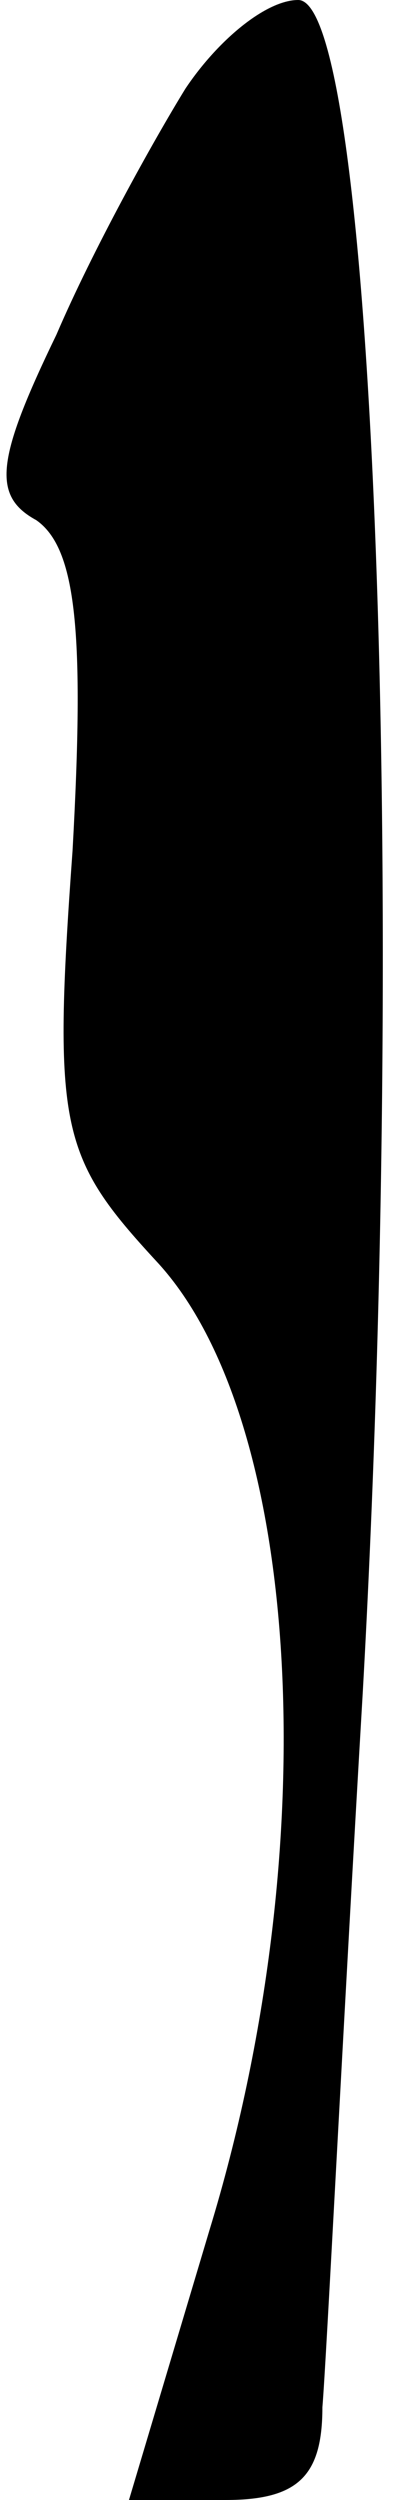 <?xml version="1.0" standalone="no"?>
<!DOCTYPE svg PUBLIC "-//W3C//DTD SVG 20010904//EN"
 "http://www.w3.org/TR/2001/REC-SVG-20010904/DTD/svg10.dtd">
<svg version="1.0" xmlns="http://www.w3.org/2000/svg"
 width="10pt" height="62pt" viewBox="0 0 10 62"
 preserveAspectRatio="xMidYMid meet">
<g transform="translate(0,62) scale(0.1,-0.1)"
fill="#000000" stroke="none">
<path fill="#000000" stroke="none" d="M46 598 c-8 -13 -23 -40 -32 -61 -15
-31 -16 -40 -5 -46 10 -7 12 -28 9 -82 -5 -69 -3 -76 21 -102 36 -39 42 -145
13 -240 l-20 -67 24 0 c18 0 24 6 24 23 1 12 5 92 10 177 11 196 3 420 -16
420 -8 0 -20 -10 -28 -22z"/>
</g>
</svg>
